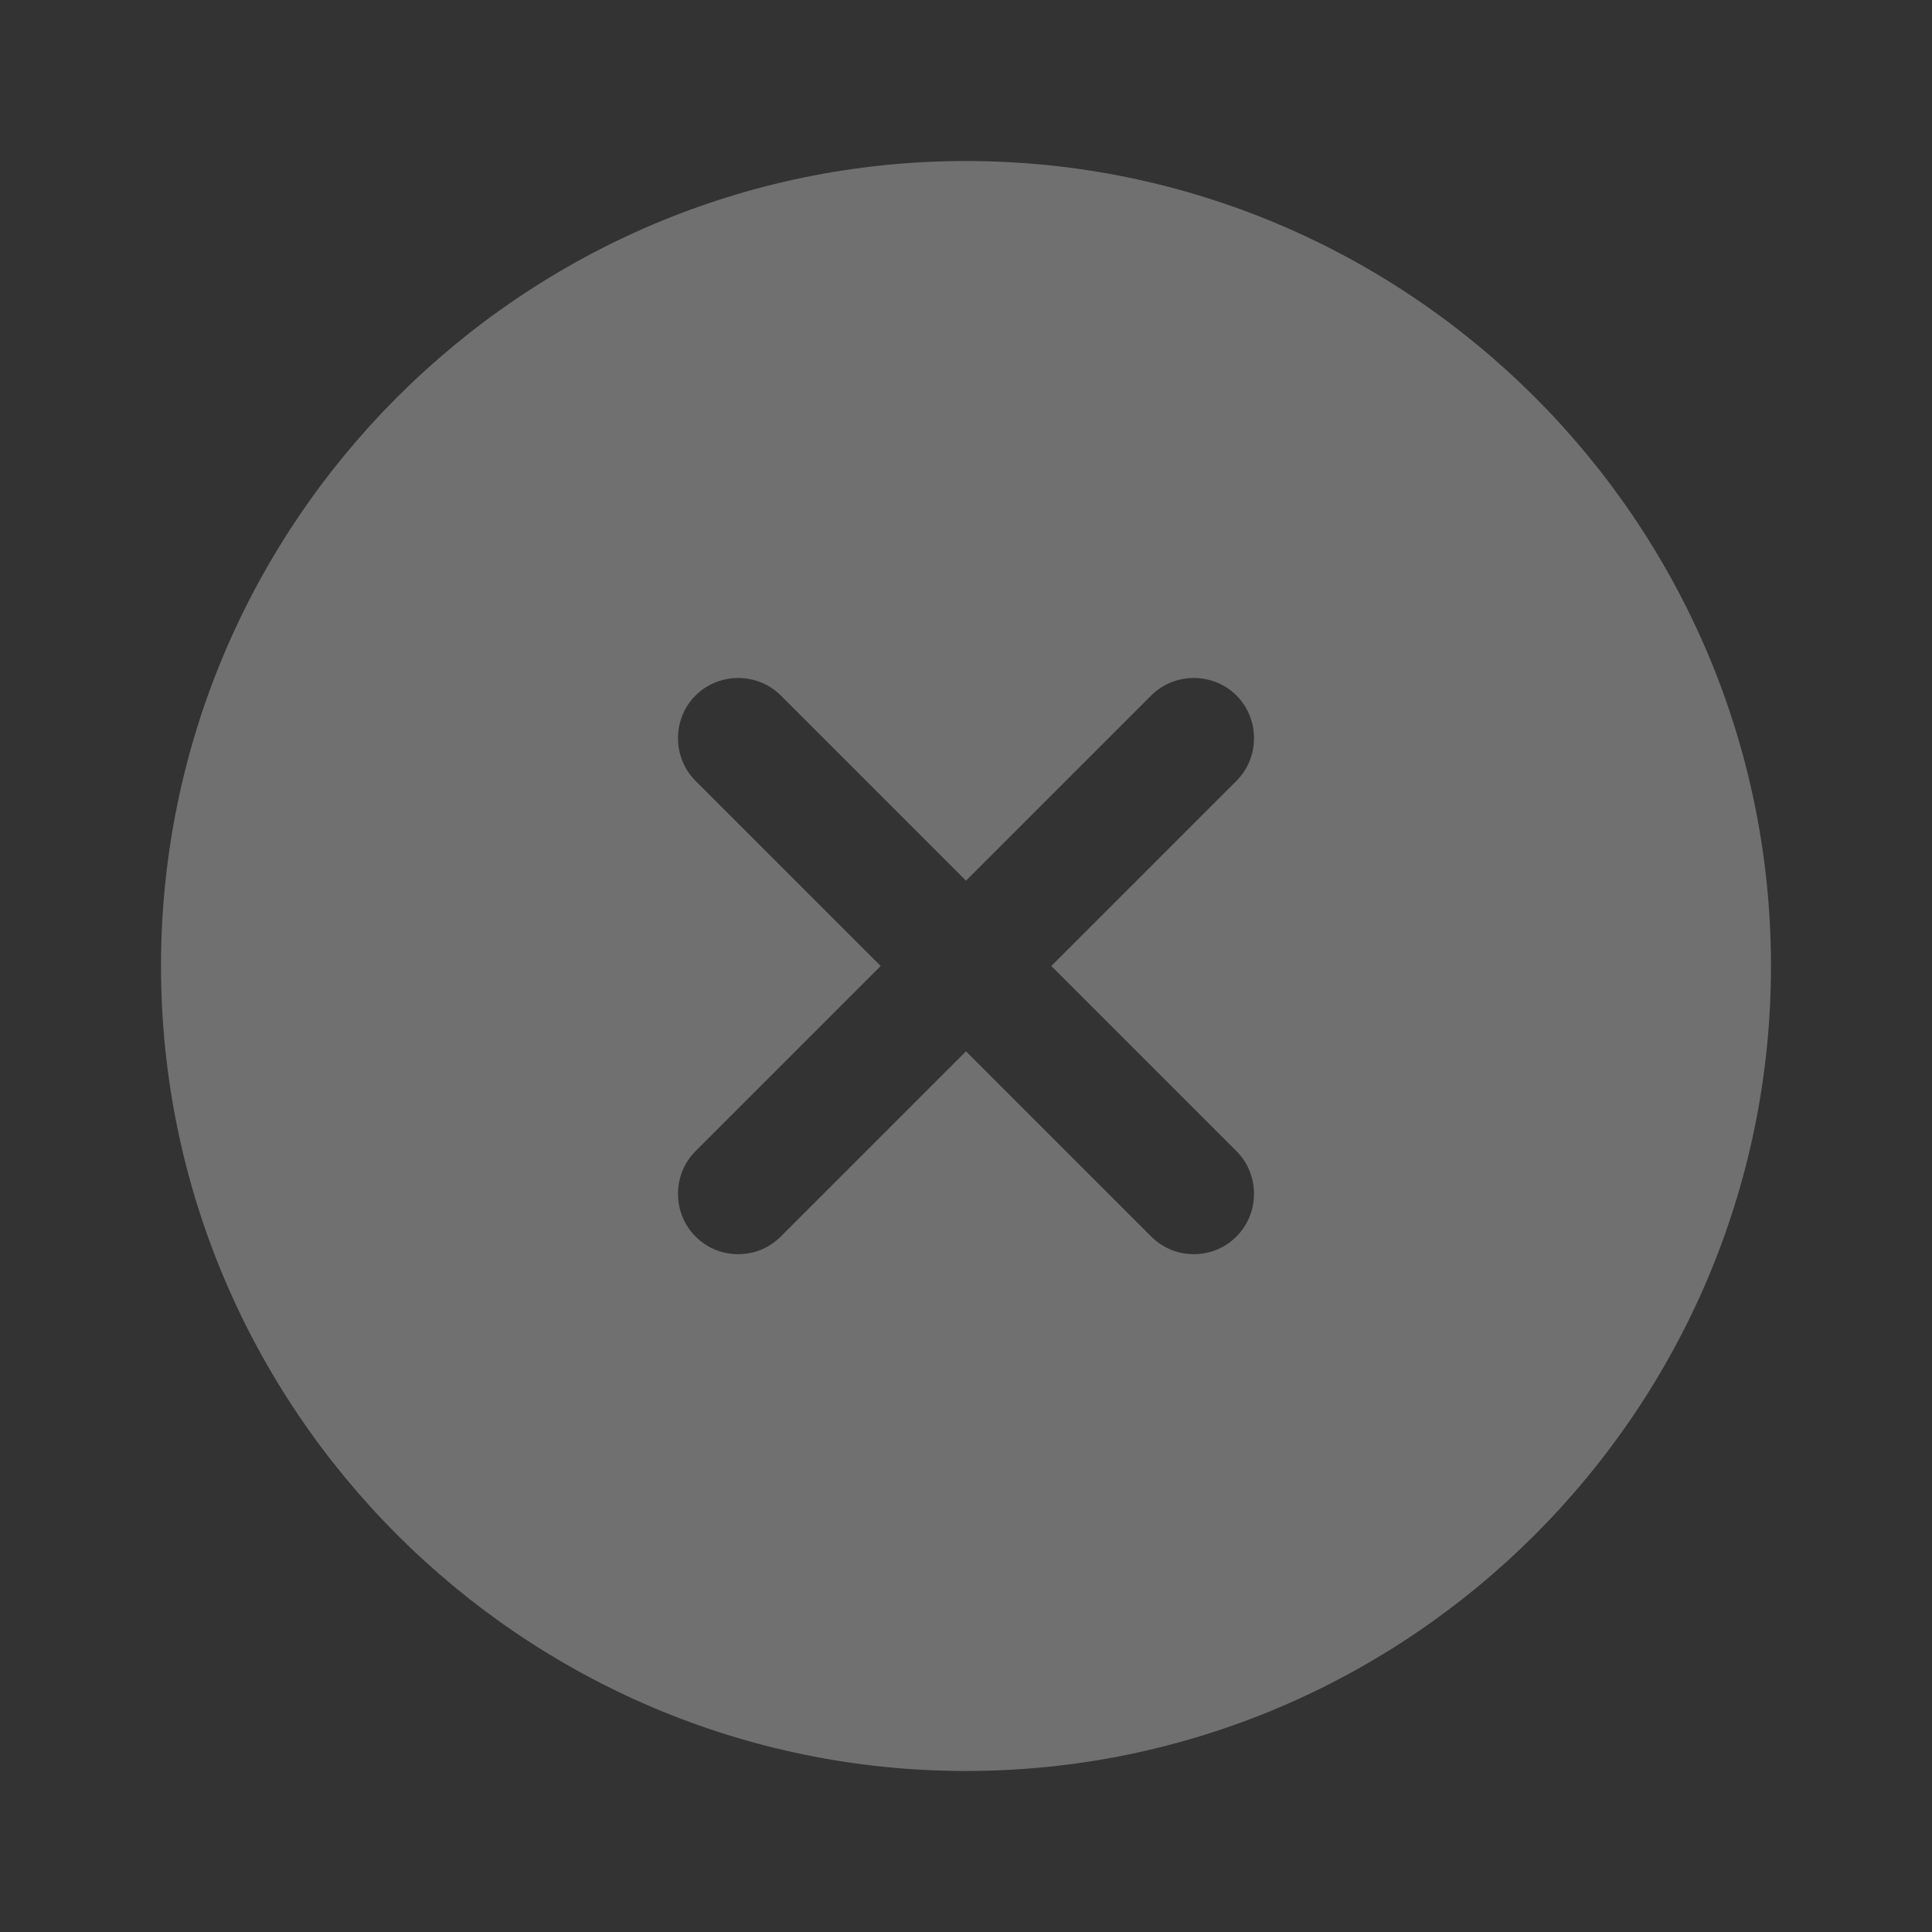 <svg width="32" height="32" viewBox="0 0 32 32" fill="none" xmlns="http://www.w3.org/2000/svg">
<rect x="0" y="0" width="32" height="32" fill="#333333" stroke="none"/>
<path d="M16 2.667C8.653 2.667 2.667 8.653 2.667 16C2.667 23.347 8.653 29.333 16 29.333C23.347 29.333 29.333 23.347 29.333 16C29.333 8.653 23.347 2.667 16 2.667ZM20.48 19.067C20.867 19.453 20.867 20.093 20.48 20.48C20.28 20.68 20.027 20.773 19.773 20.773C19.52 20.773 19.267 20.68 19.067 20.48L16 17.413L12.933 20.48C12.733 20.68 12.48 20.773 12.227 20.773C11.973 20.773 11.72 20.68 11.52 20.48C11.133 20.093 11.133 19.453 11.52 19.067L14.587 16L11.52 12.933C11.133 12.547 11.133 11.907 11.52 11.52C11.907 11.133 12.547 11.133 12.933 11.52L16 14.587L19.067 11.52C19.453 11.133 20.093 11.133 20.48 11.52C20.867 11.907 20.867 12.547 20.48 12.933L17.413 16L20.48 19.067Z" fill="white" fill-opacity="0.3"/>
</svg>
